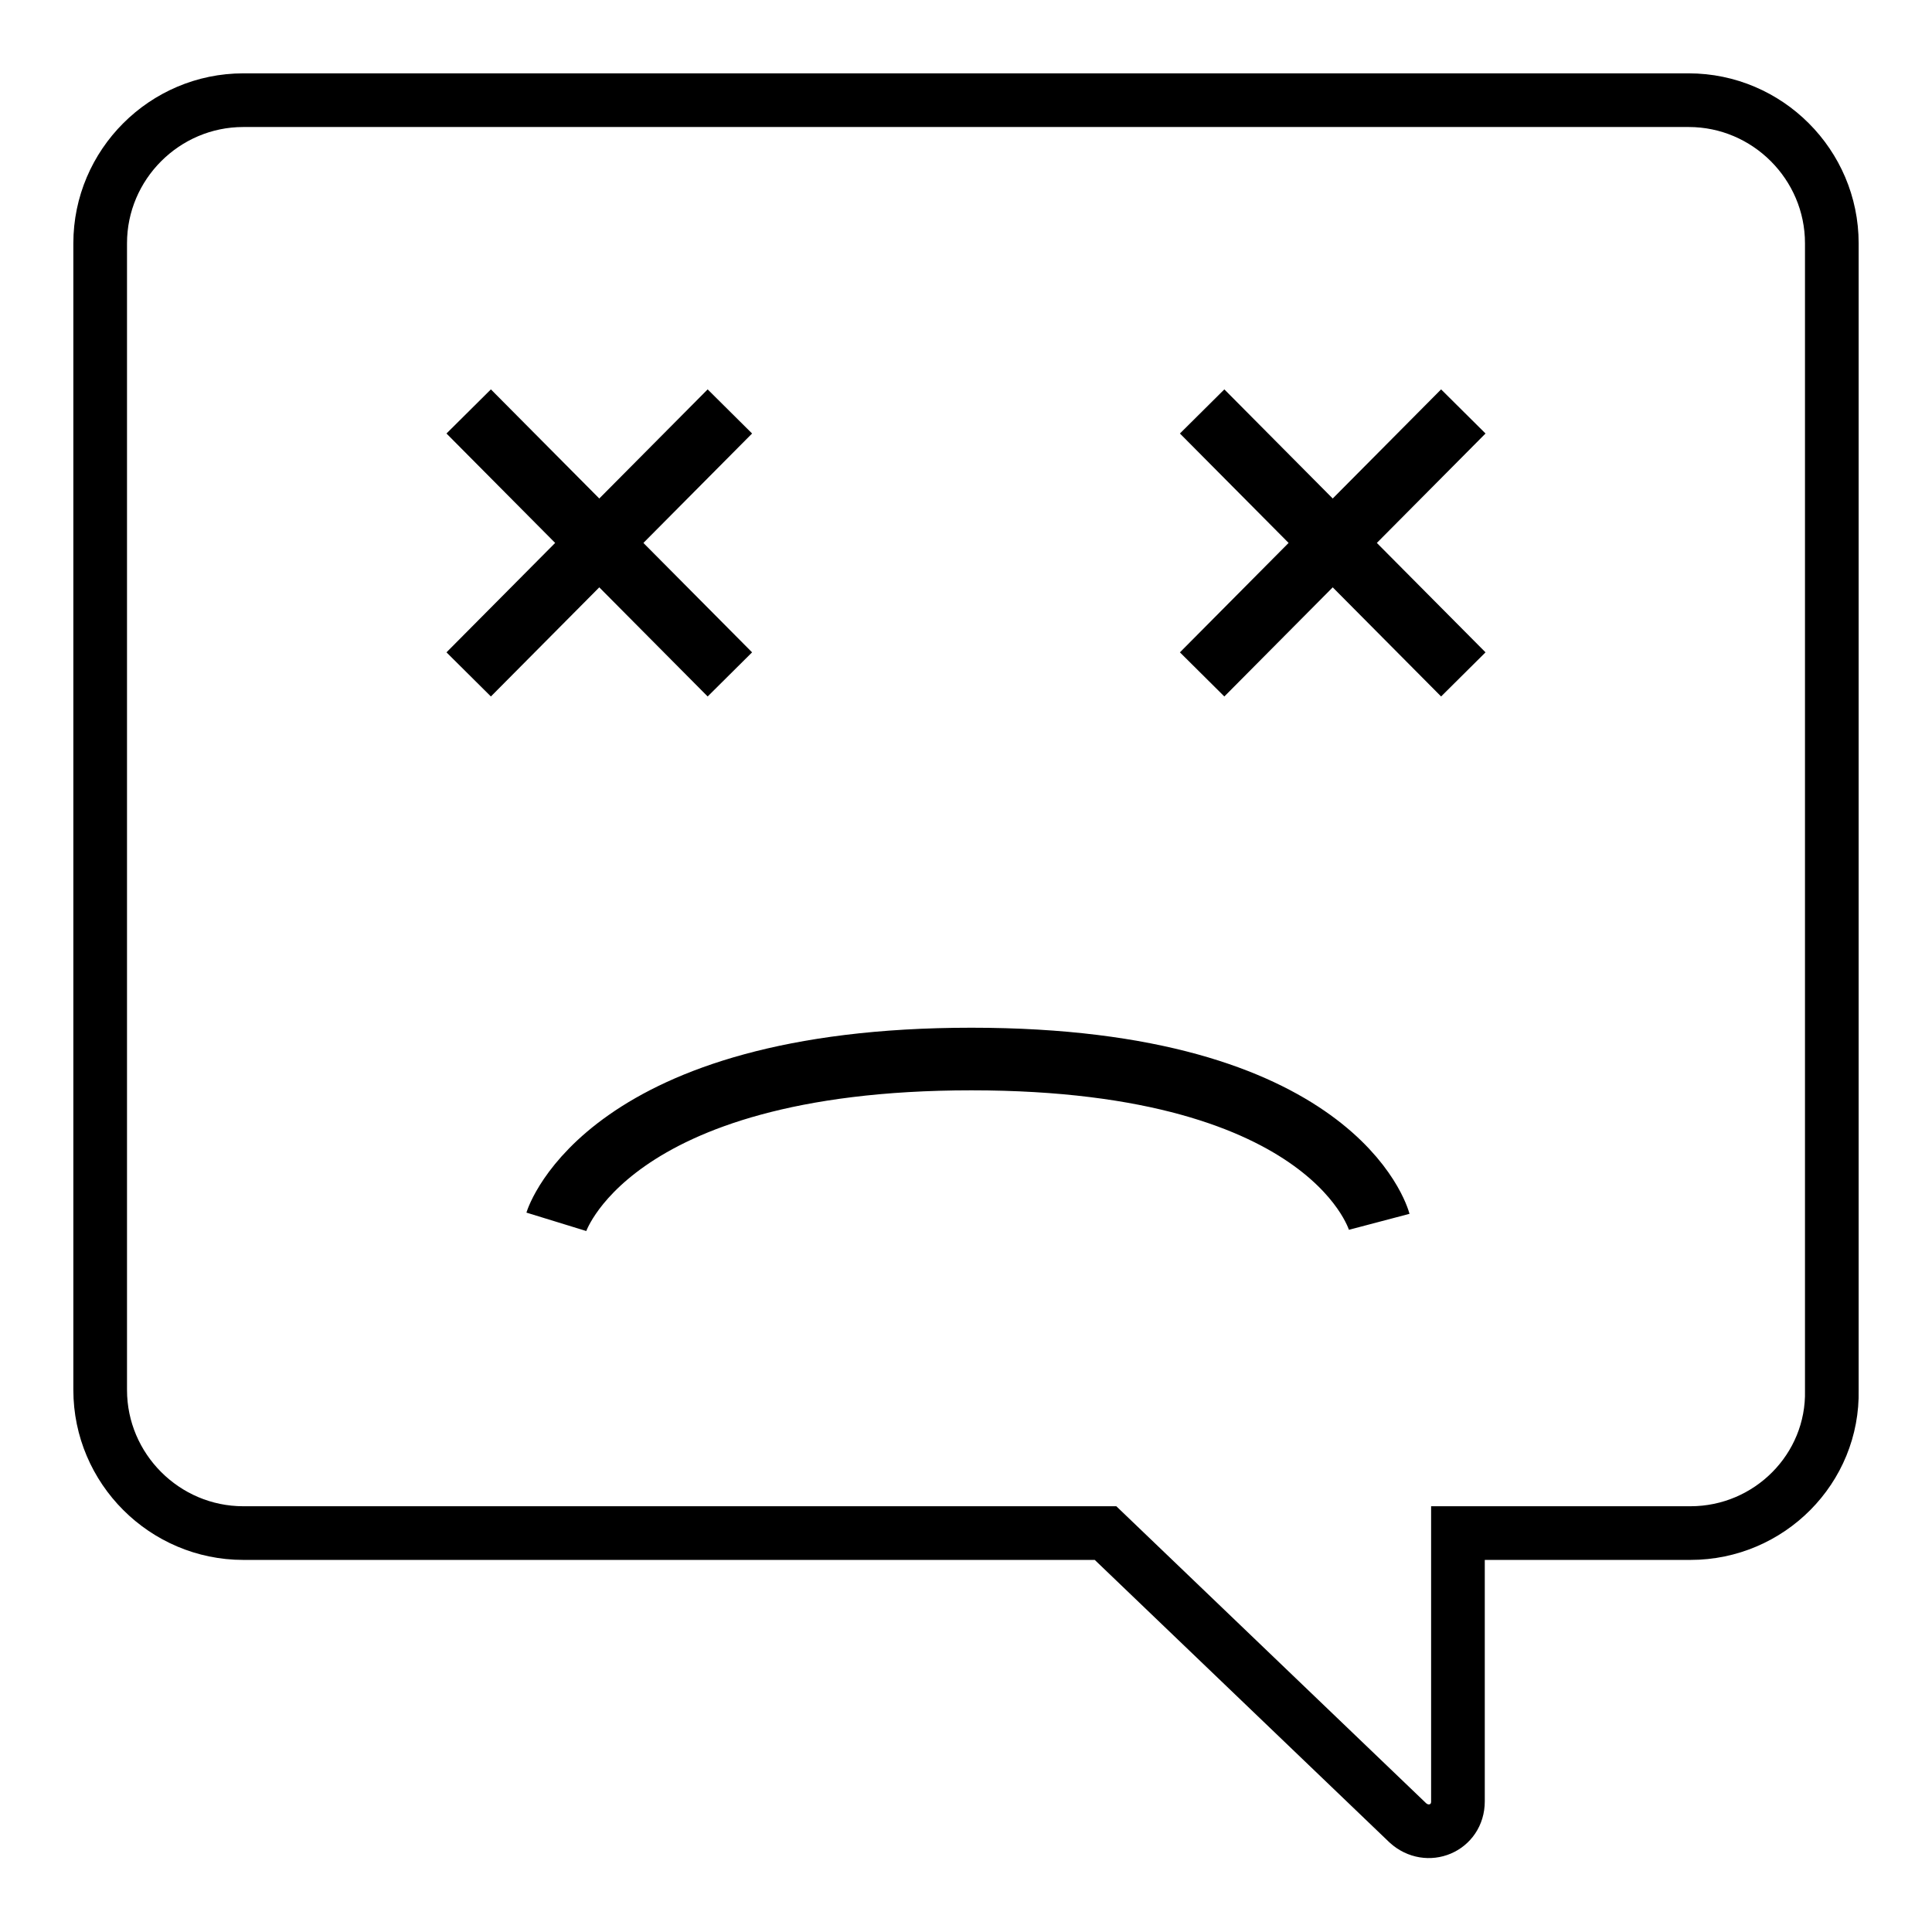 <?xml version="1.0" encoding="utf-8"?>
<svg version="1.1" xmlns="http://www.w3.org/2000/svg" viewBox="0 0 108 108">
<g fill="none" stroke="currentColor" stroke-width="3.5">
	<path stroke-width="3" d="M94.5,85.7h-13v15c0,1.5-1.7,2.2-2.8,1.2L61.8,85.7H13.6c-4.4,0-8-3.6-8-8V13.6c0-4.4,3.6-8,8-8h80.8
	c4.4,0,8,3.6,8,8v64.1C102.5,82.1,98.9,85.7,94.5,85.7z"/>
	<line class="st1" x1="26.2" y1="23" x2="40.8" y2="37.7"/>
	<line class="st1" x1="26.2" y1="37.7" x2="40.8" y2="23"/>
	<line class="st1" x1="67.2" y1="23" x2="81.8" y2="37.7"/>
	<line class="st1" x1="67.2" y1="37.7" x2="81.8" y2="23"/>
	<path class="st1" d="M31.1,68.3c0,0,2.8-9.1,23.2-9.1s22.8,9.1,22.8,9.1"/>
</g>
</svg>
